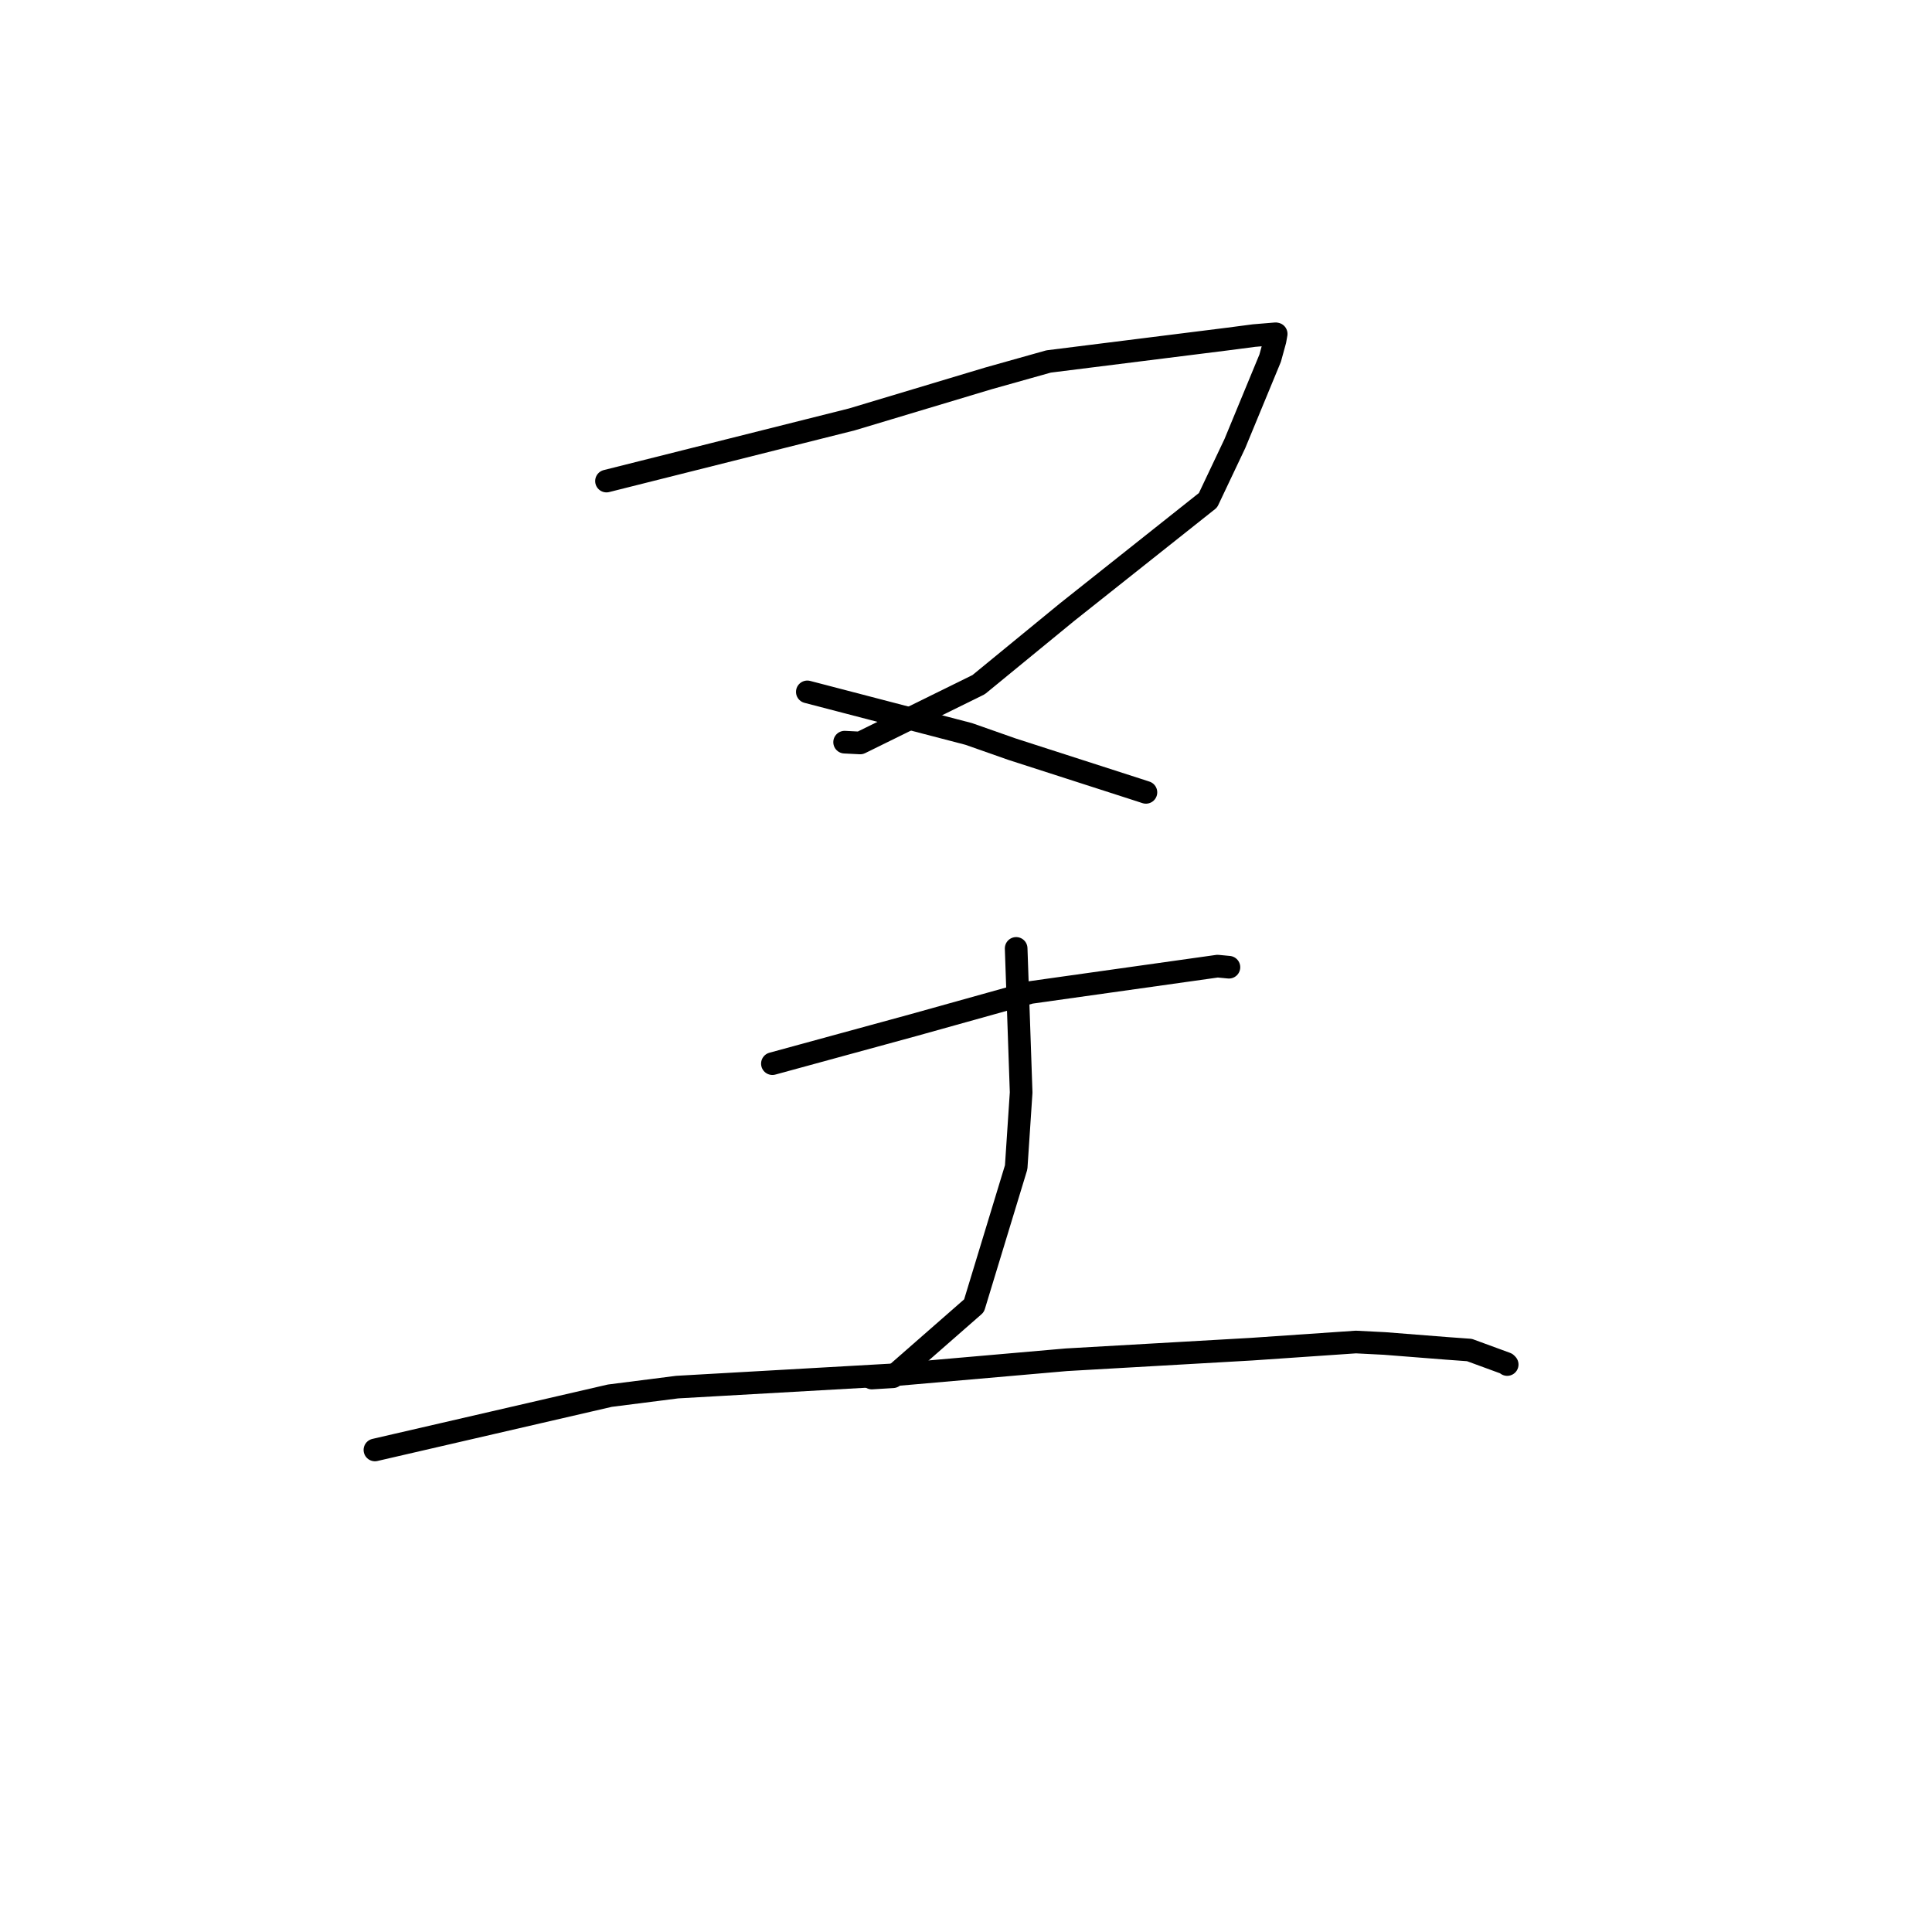 <?xml version="1.0" standalone="no"?>
    <svg width="256" height="256" xmlns="http://www.w3.org/2000/svg" version="1.1">
    <polyline stroke="black" stroke-width="3" stroke-linecap="round" fill="transparent" stroke-linejoin="round" points="80.363 63.744 96.617 59.66 112.87 55.575 130.974 50.137 138.938 47.898 162.602 44.932 166.17 44.465 169.025 44.228 169.1 44.243 169.101 44.243 168.947 45.11 168.303 47.456 163.626 58.777 160.067 66.286 141.385 81.119 129.674 90.72 113.981 98.446 111.916 98.341 " />
        <polyline stroke="black" stroke-width="3" stroke-linecap="round" fill="transparent" stroke-linejoin="round" points="106.974 91.677 117.671 94.465 128.367 97.254 134.061 99.257 150.521 104.562 151.841 104.991 " />
        <polyline stroke="black" stroke-width="3" stroke-linecap="round" fill="transparent" stroke-linejoin="round" points="102.347 140.94 111.688 138.388 121.03 135.836 136.523 131.511 161.334 128.018 162.69 128.147 162.837 128.161 162.839 128.162 162.839 128.162 " />
        <polyline stroke="black" stroke-width="3" stroke-linecap="round" fill="transparent" stroke-linejoin="round" points="134.646 125.669 134.977 135.214 135.307 144.76 134.649 154.669 129.064 173.016 118.314 182.426 115.522 182.596 " />
        <polyline stroke="black" stroke-width="3" stroke-linecap="round" fill="transparent" stroke-linejoin="round" points="49.679 192.125 65.241 188.531 80.804 184.936 89.725 183.799 118.599 182.159 141.302 180.175 165.855 178.771 179.661 177.825 183.469 178.018 191.691 178.665 194.707 178.885 199.581 180.671 199.701 180.797 199.71 180.807 " />
        </svg>